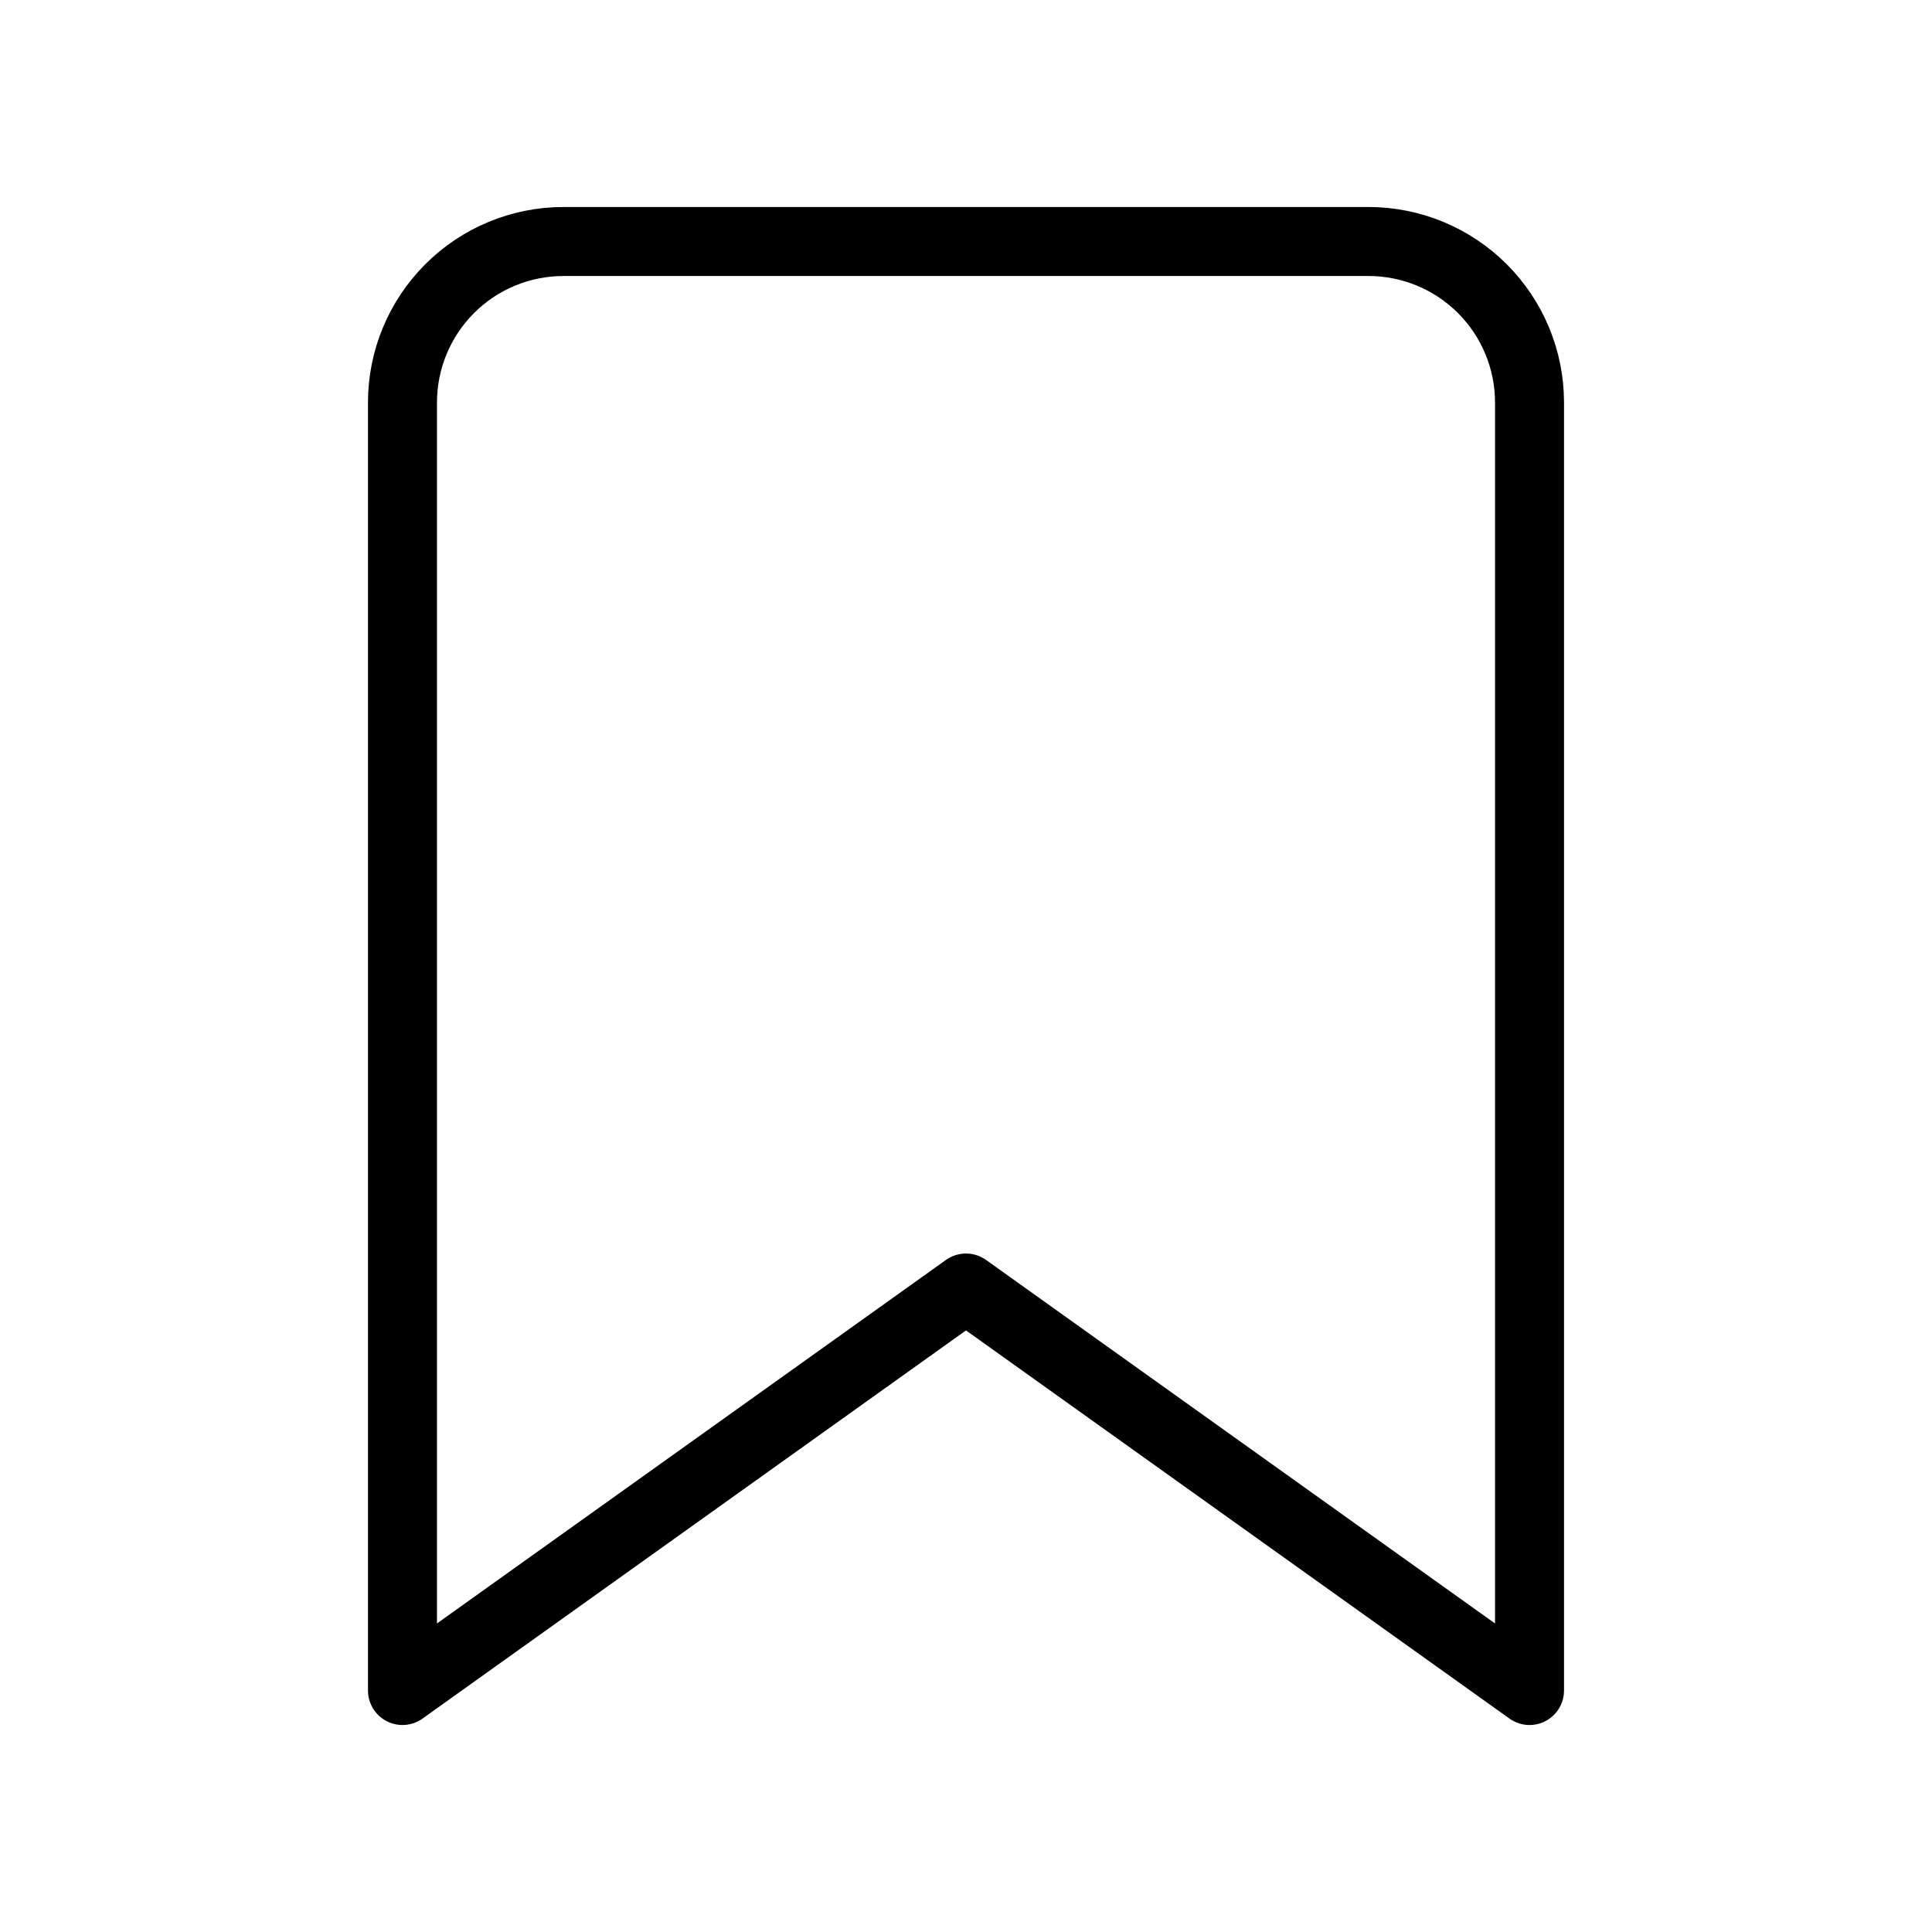 <svg width="28" height="28" viewBox="0 0 28 28" fill="none" xmlns="http://www.w3.org/2000/svg">
<path d="M22.167 24.5L14 18.667L5.833 24.5V5.833C5.833 5.214 6.079 4.621 6.517 4.183C6.954 3.746 7.548 3.5 8.167 3.5H19.833C20.452 3.5 21.046 3.746 21.483 4.183C21.921 4.621 22.167 5.214 22.167 5.833V24.5Z" stroke="currentColor" stroke-linecap="round" stroke-linejoin="round"/>
</svg>
